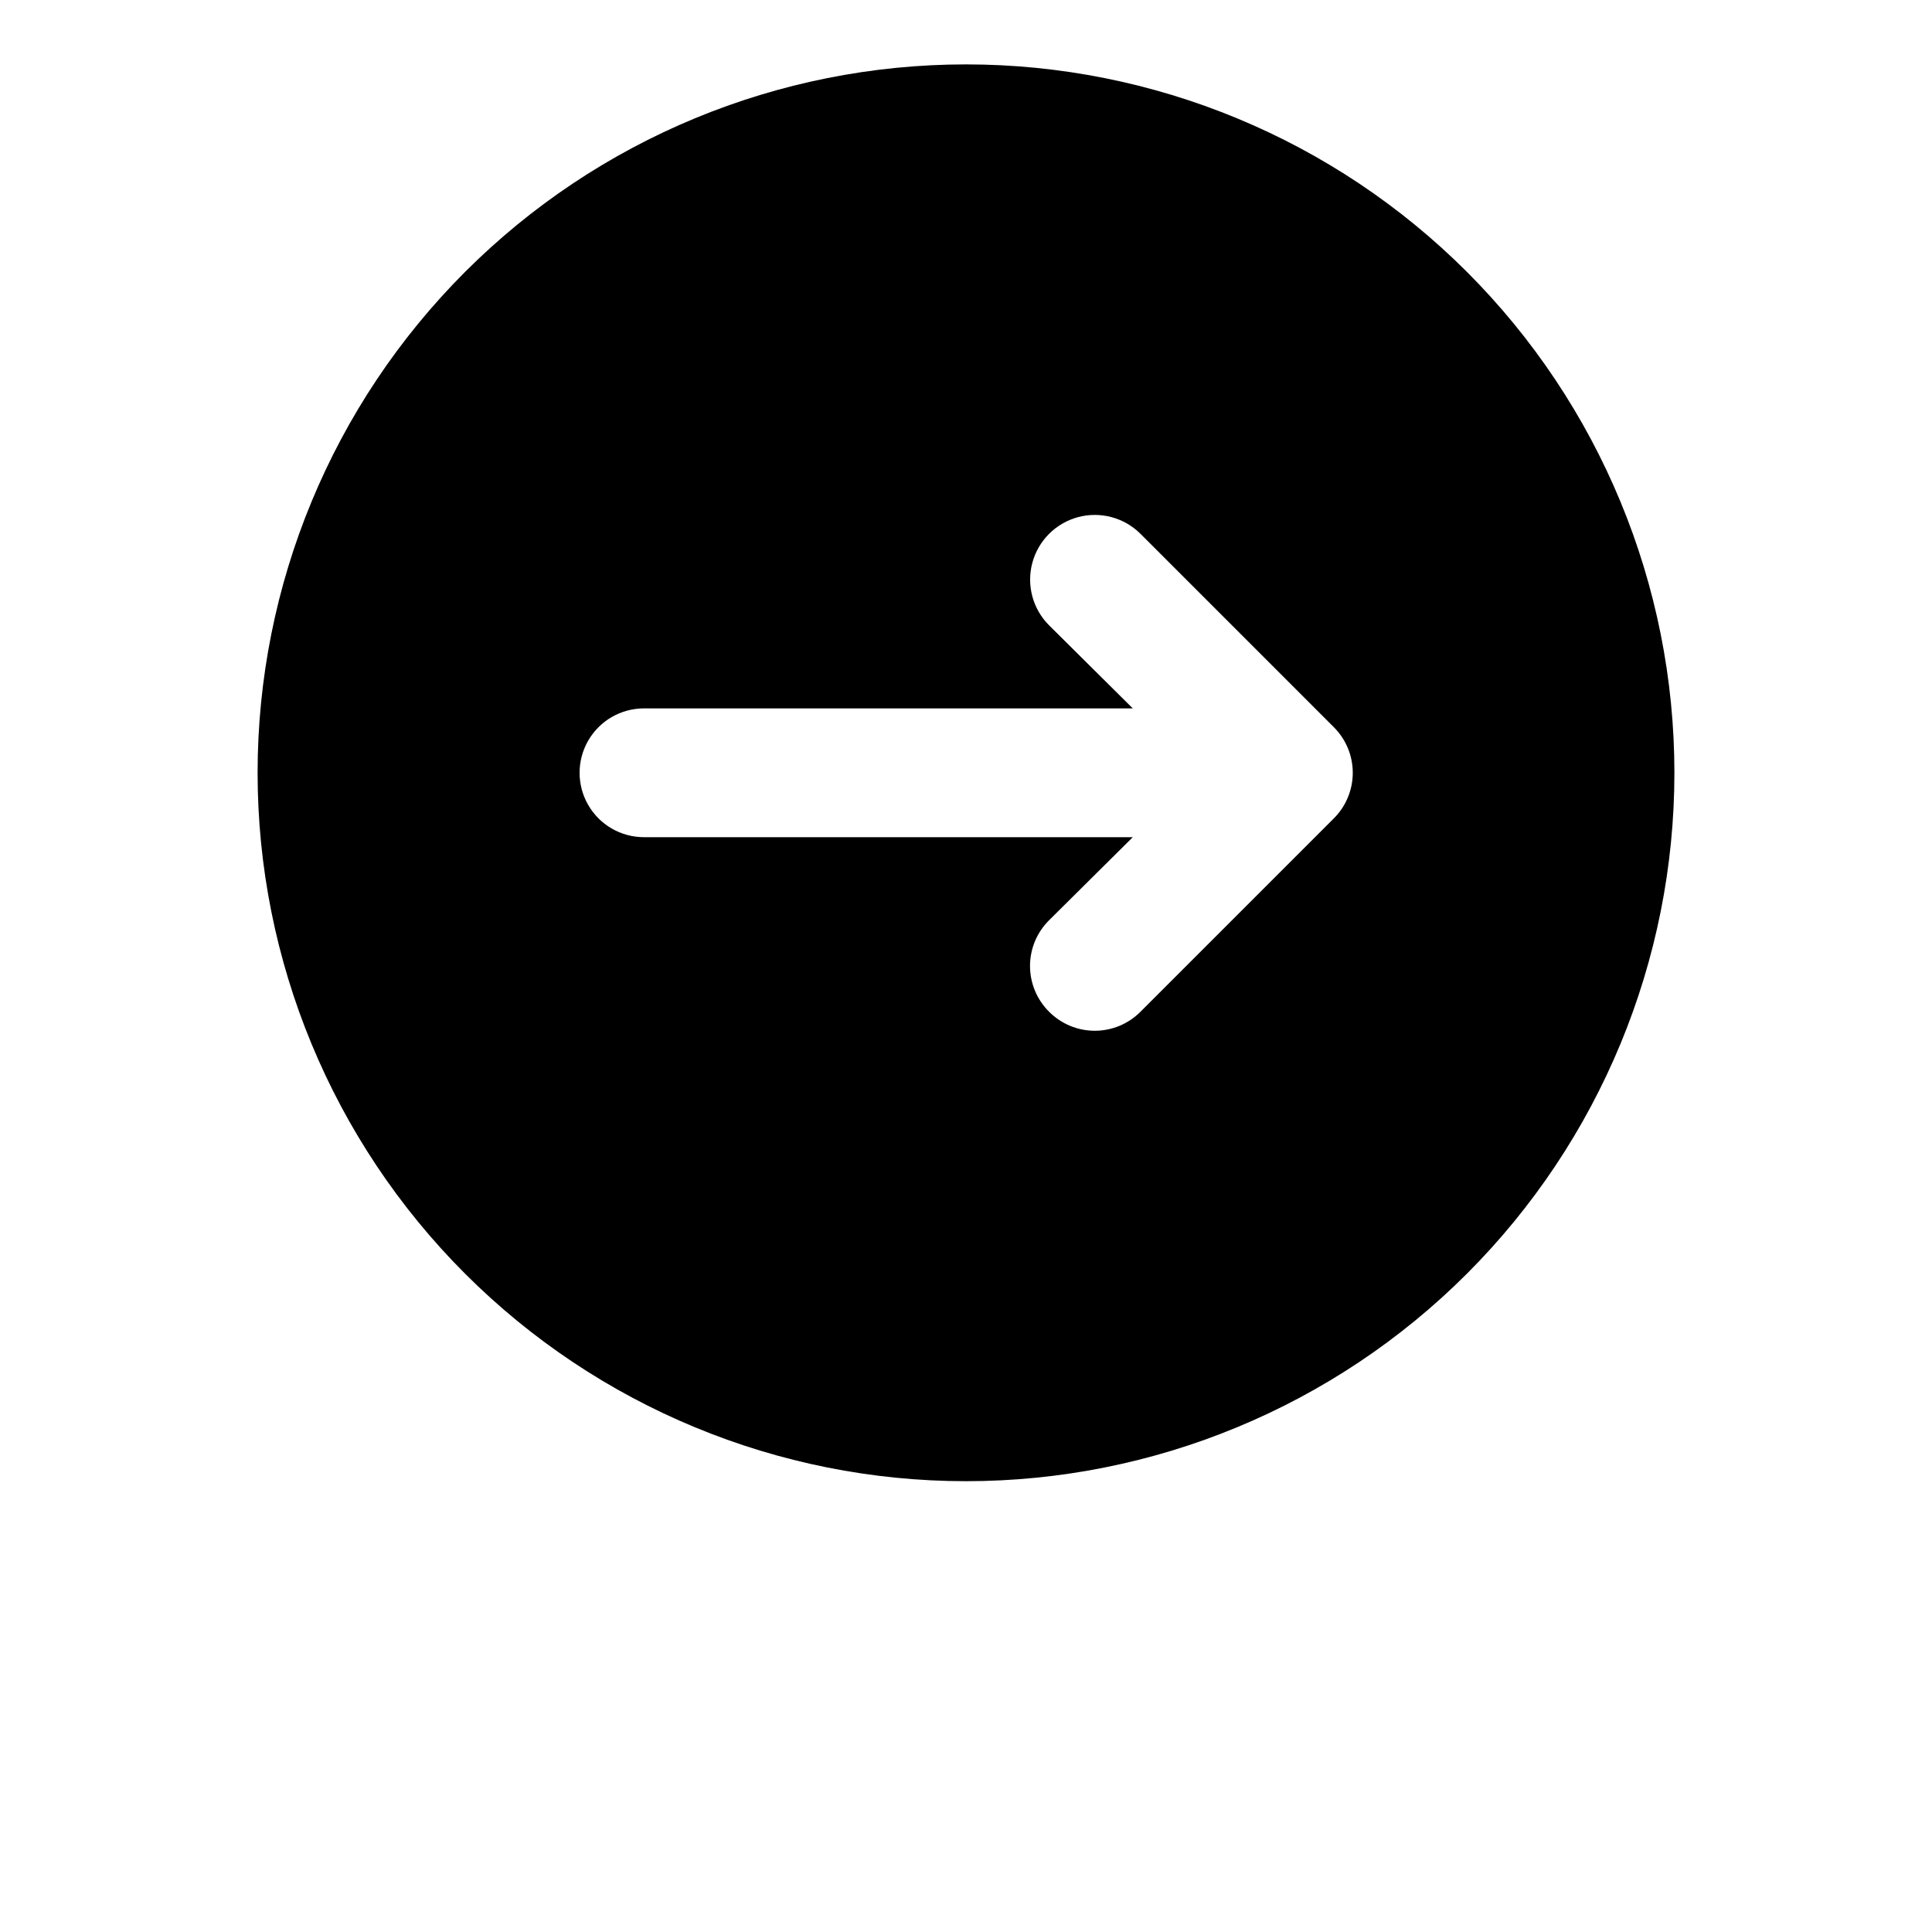 <?xml version="1.0" encoding="UTF-8"?>
<svg width="700pt" height="700pt" version="1.1" viewBox="0 0 700 700" xmlns="http://www.w3.org/2000/svg">
 <path d="m350 23.332c-68.07 0-133.36 27.043-181.49 75.176-48.133 48.137-75.176 113.42-75.176 181.49s27.043 133.36 75.176 181.49c48.137 48.133 113.42 75.176 181.49 75.176s133.36-27.043 181.49-75.176c48.133-48.137 75.176-113.42 75.176-181.49s-27.043-133.36-75.176-181.49c-48.137-48.133-113.42-75.176-181.49-75.176zm133.23 273.23-70 70c-4.383 4.418-10.348 6.902-16.566 6.902-6.223 0-12.188-2.484-16.566-6.902-4.418-4.383-6.902-10.344-6.902-16.566s2.484-12.184 6.902-16.566l30.332-30.102h-177.1c-8.336 0-16.039-4.445-20.207-11.664s-4.168-16.117 0-23.336 11.871-11.664 20.207-11.664h177.1l-30.332-30.102c-5.922-5.918-8.23-14.547-6.066-22.629 2.168-8.086 8.484-14.402 16.566-16.566 8.086-2.168 16.715 0.145 22.633 6.062l70 70c4.418 4.383 6.902 10.344 6.902 16.566s-2.484 12.184-6.902 16.566z"/>
</svg>
